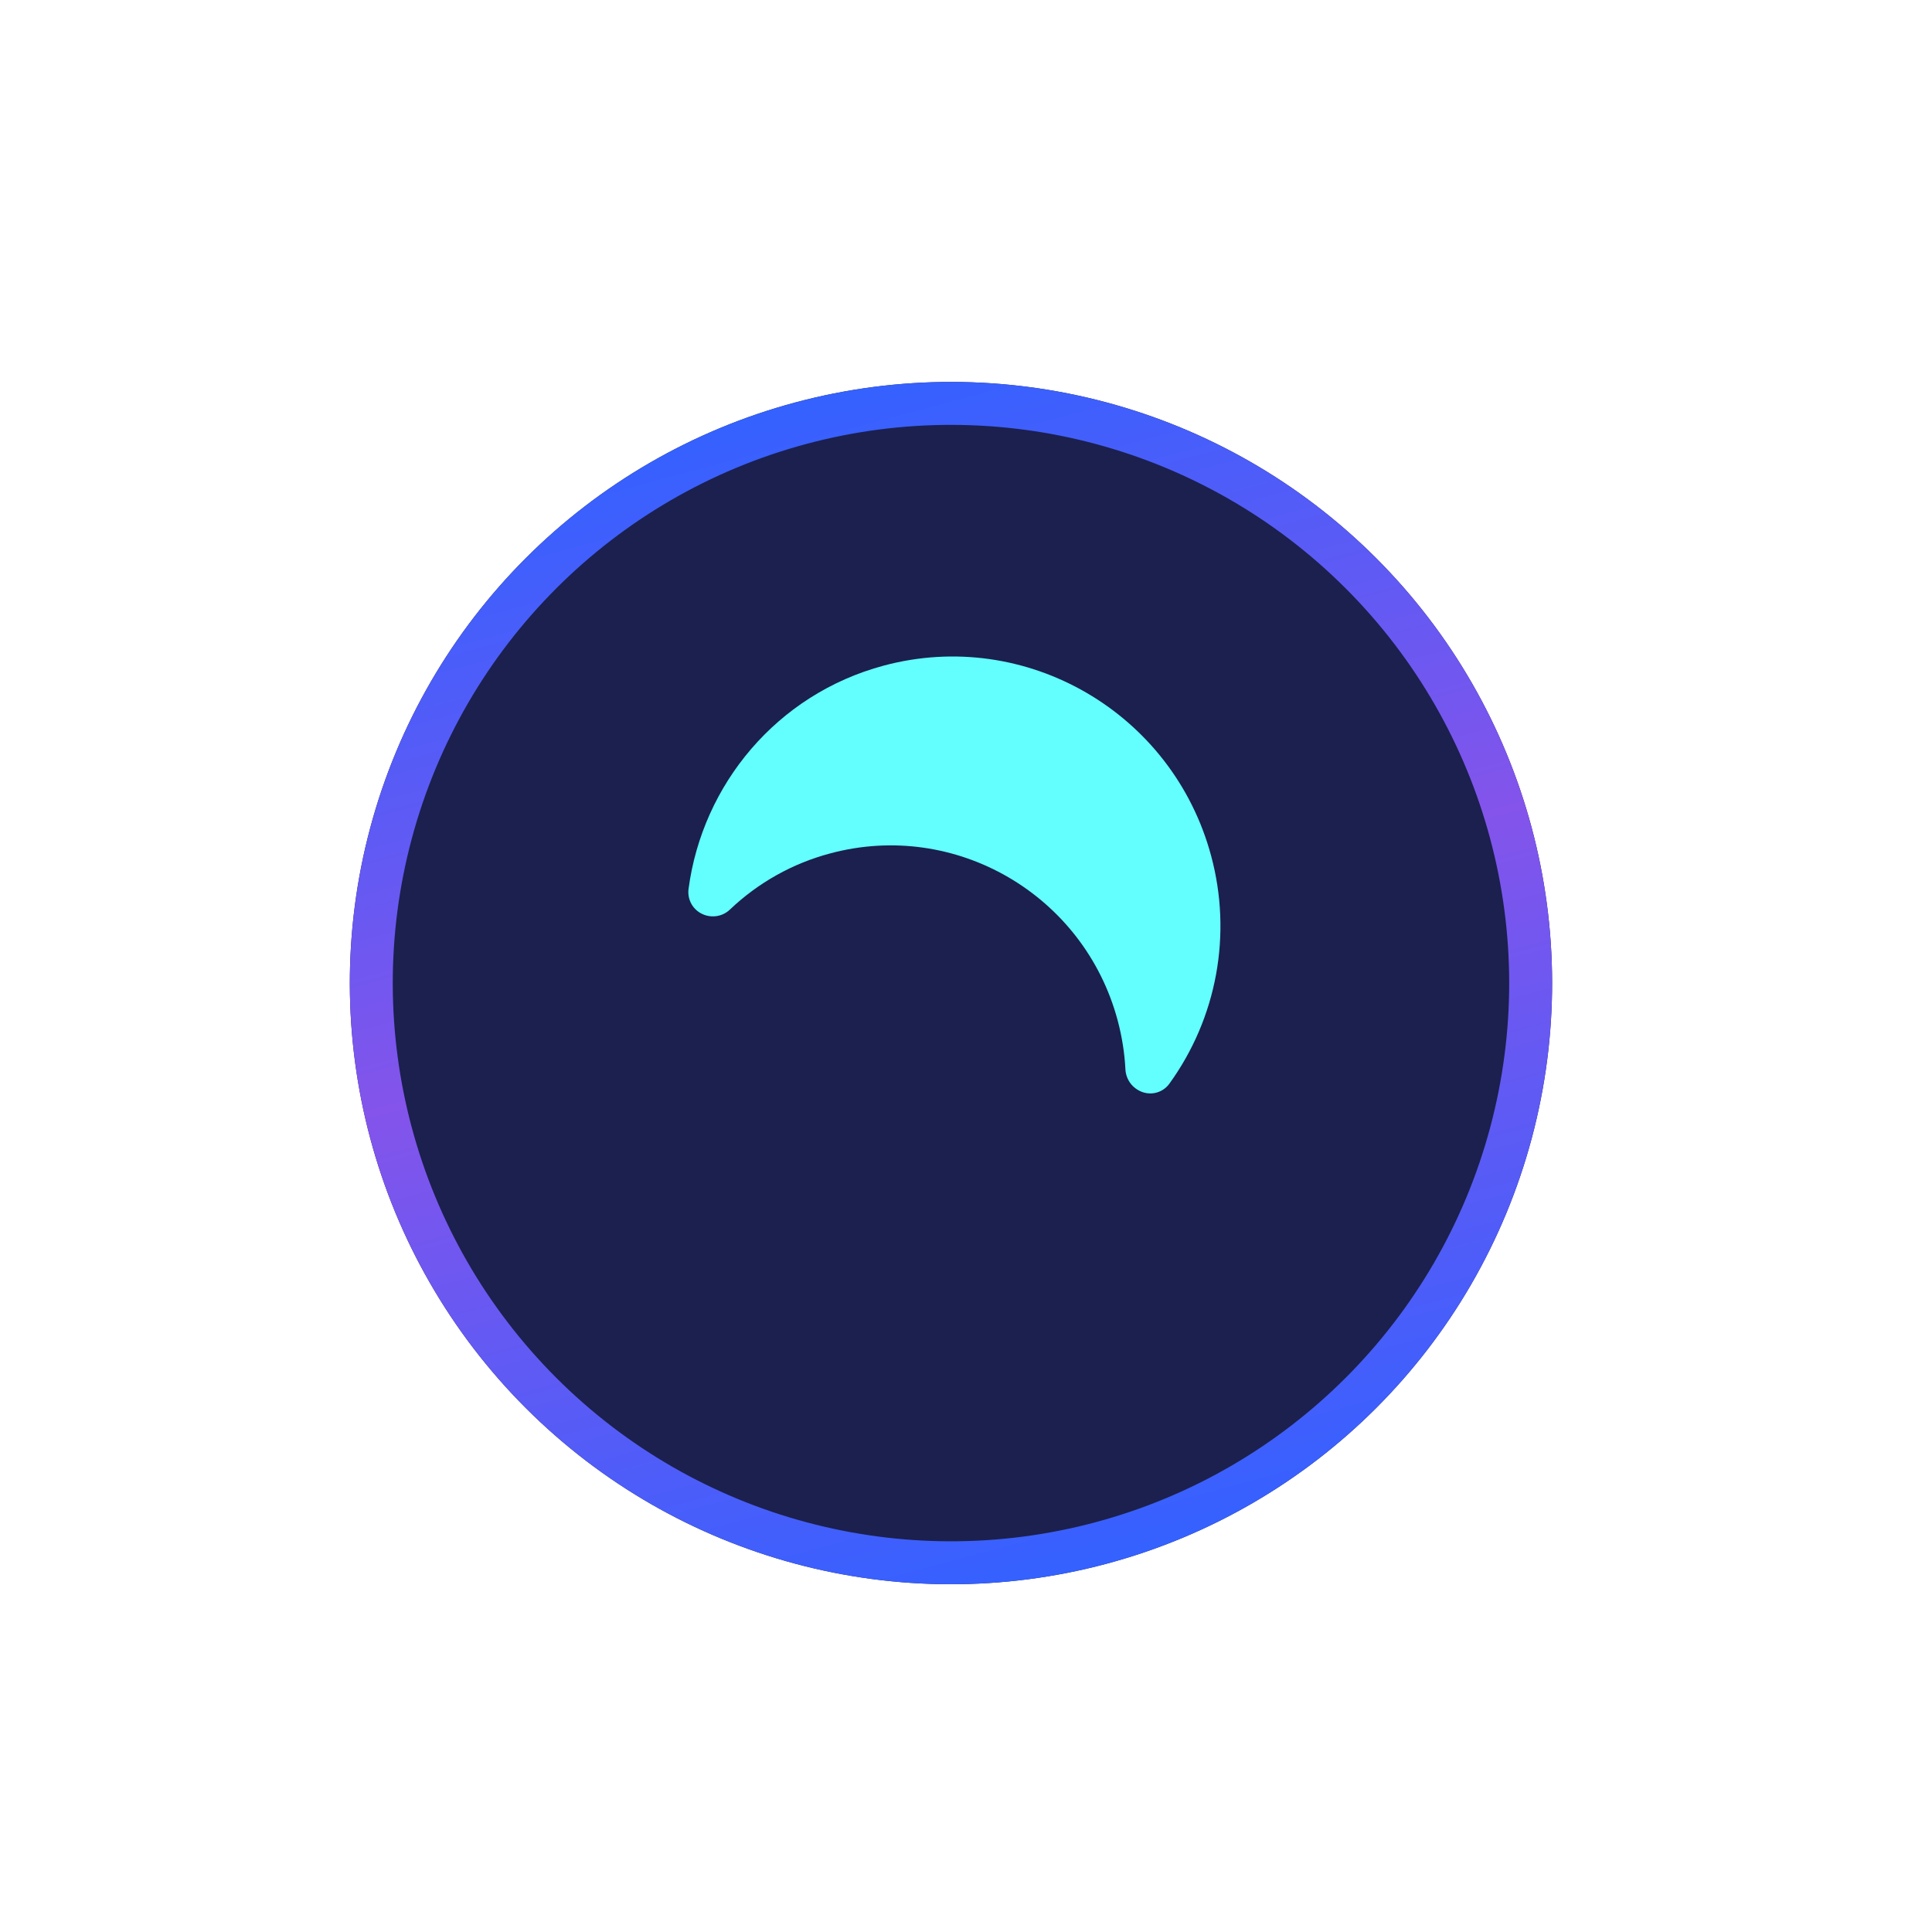 <svg width="45" height="45" viewBox="0 0 45 45" fill="none" xmlns="http://www.w3.org/2000/svg">
<g filter="url(#filter0_d_2651_8967)">
<circle cx="14" cy="14" r="14" transform="matrix(0.259 0.966 0.966 -0.259 5 11)" fill="#1B204E"/>
<circle cx="14" cy="14" r="13.5" transform="matrix(0.259 0.966 0.966 -0.259 5 11)" stroke="url(#paint0_linear_2651_8967)"/>
</g>
<path d="M16.366 21.293C16.471 21.34 16.587 21.355 16.701 21.336C16.815 21.317 16.92 21.264 17.003 21.184C17.66 20.559 18.463 20.109 19.339 19.877C22.252 19.096 25.247 20.839 26.032 23.765C26.134 24.148 26.194 24.529 26.213 24.907C26.219 25.023 26.259 25.134 26.327 25.228C26.396 25.321 26.491 25.392 26.599 25.433C26.713 25.475 26.837 25.48 26.953 25.444C27.069 25.409 27.17 25.336 27.24 25.237C27.786 24.481 28.156 23.614 28.324 22.698C28.492 21.781 28.453 20.839 28.211 19.939C27.316 16.599 23.9 14.615 20.585 15.503C18.09 16.172 16.361 18.277 16.038 20.701C16.021 20.821 16.044 20.945 16.103 21.052C16.162 21.158 16.254 21.243 16.366 21.293Z" fill="#63FEFE"/>
<defs>
<filter id="filter0_d_2651_8967" x="0.143" y="0.896" width="44.008" height="44.007" filterUnits="userSpaceOnUse" color-interpolation-filters="sRGB">
<feFlood flood-opacity="0" result="BackgroundImageFix"/>
<feColorMatrix in="SourceAlpha" type="matrix" values="0 0 0 0 0 0 0 0 0 0 0 0 0 0 0 0 0 0 127 0" result="hardAlpha"/>
<feOffset dy="2"/>
<feGaussianBlur stdDeviation="4"/>
<feComposite in2="hardAlpha" operator="out"/>
<feColorMatrix type="matrix" values="0 0 0 0 0 0 0 0 0 0 0 0 0 0 0 0 0 0 0.16 0"/>
<feBlend mode="normal" in2="BackgroundImageFix" result="effect1_dropShadow_2651_8967"/>
<feBlend mode="normal" in="SourceGraphic" in2="effect1_dropShadow_2651_8967" result="shape"/>
</filter>
<linearGradient id="paint0_linear_2651_8967" x1="0" y1="14" x2="28" y2="14" gradientUnits="userSpaceOnUse">
<stop stop-color="#3461FF"/>
<stop offset="0.48" stop-color="#8454EB"/>
<stop offset="1" stop-color="#3461FF"/>
</linearGradient>
</defs>
</svg>
